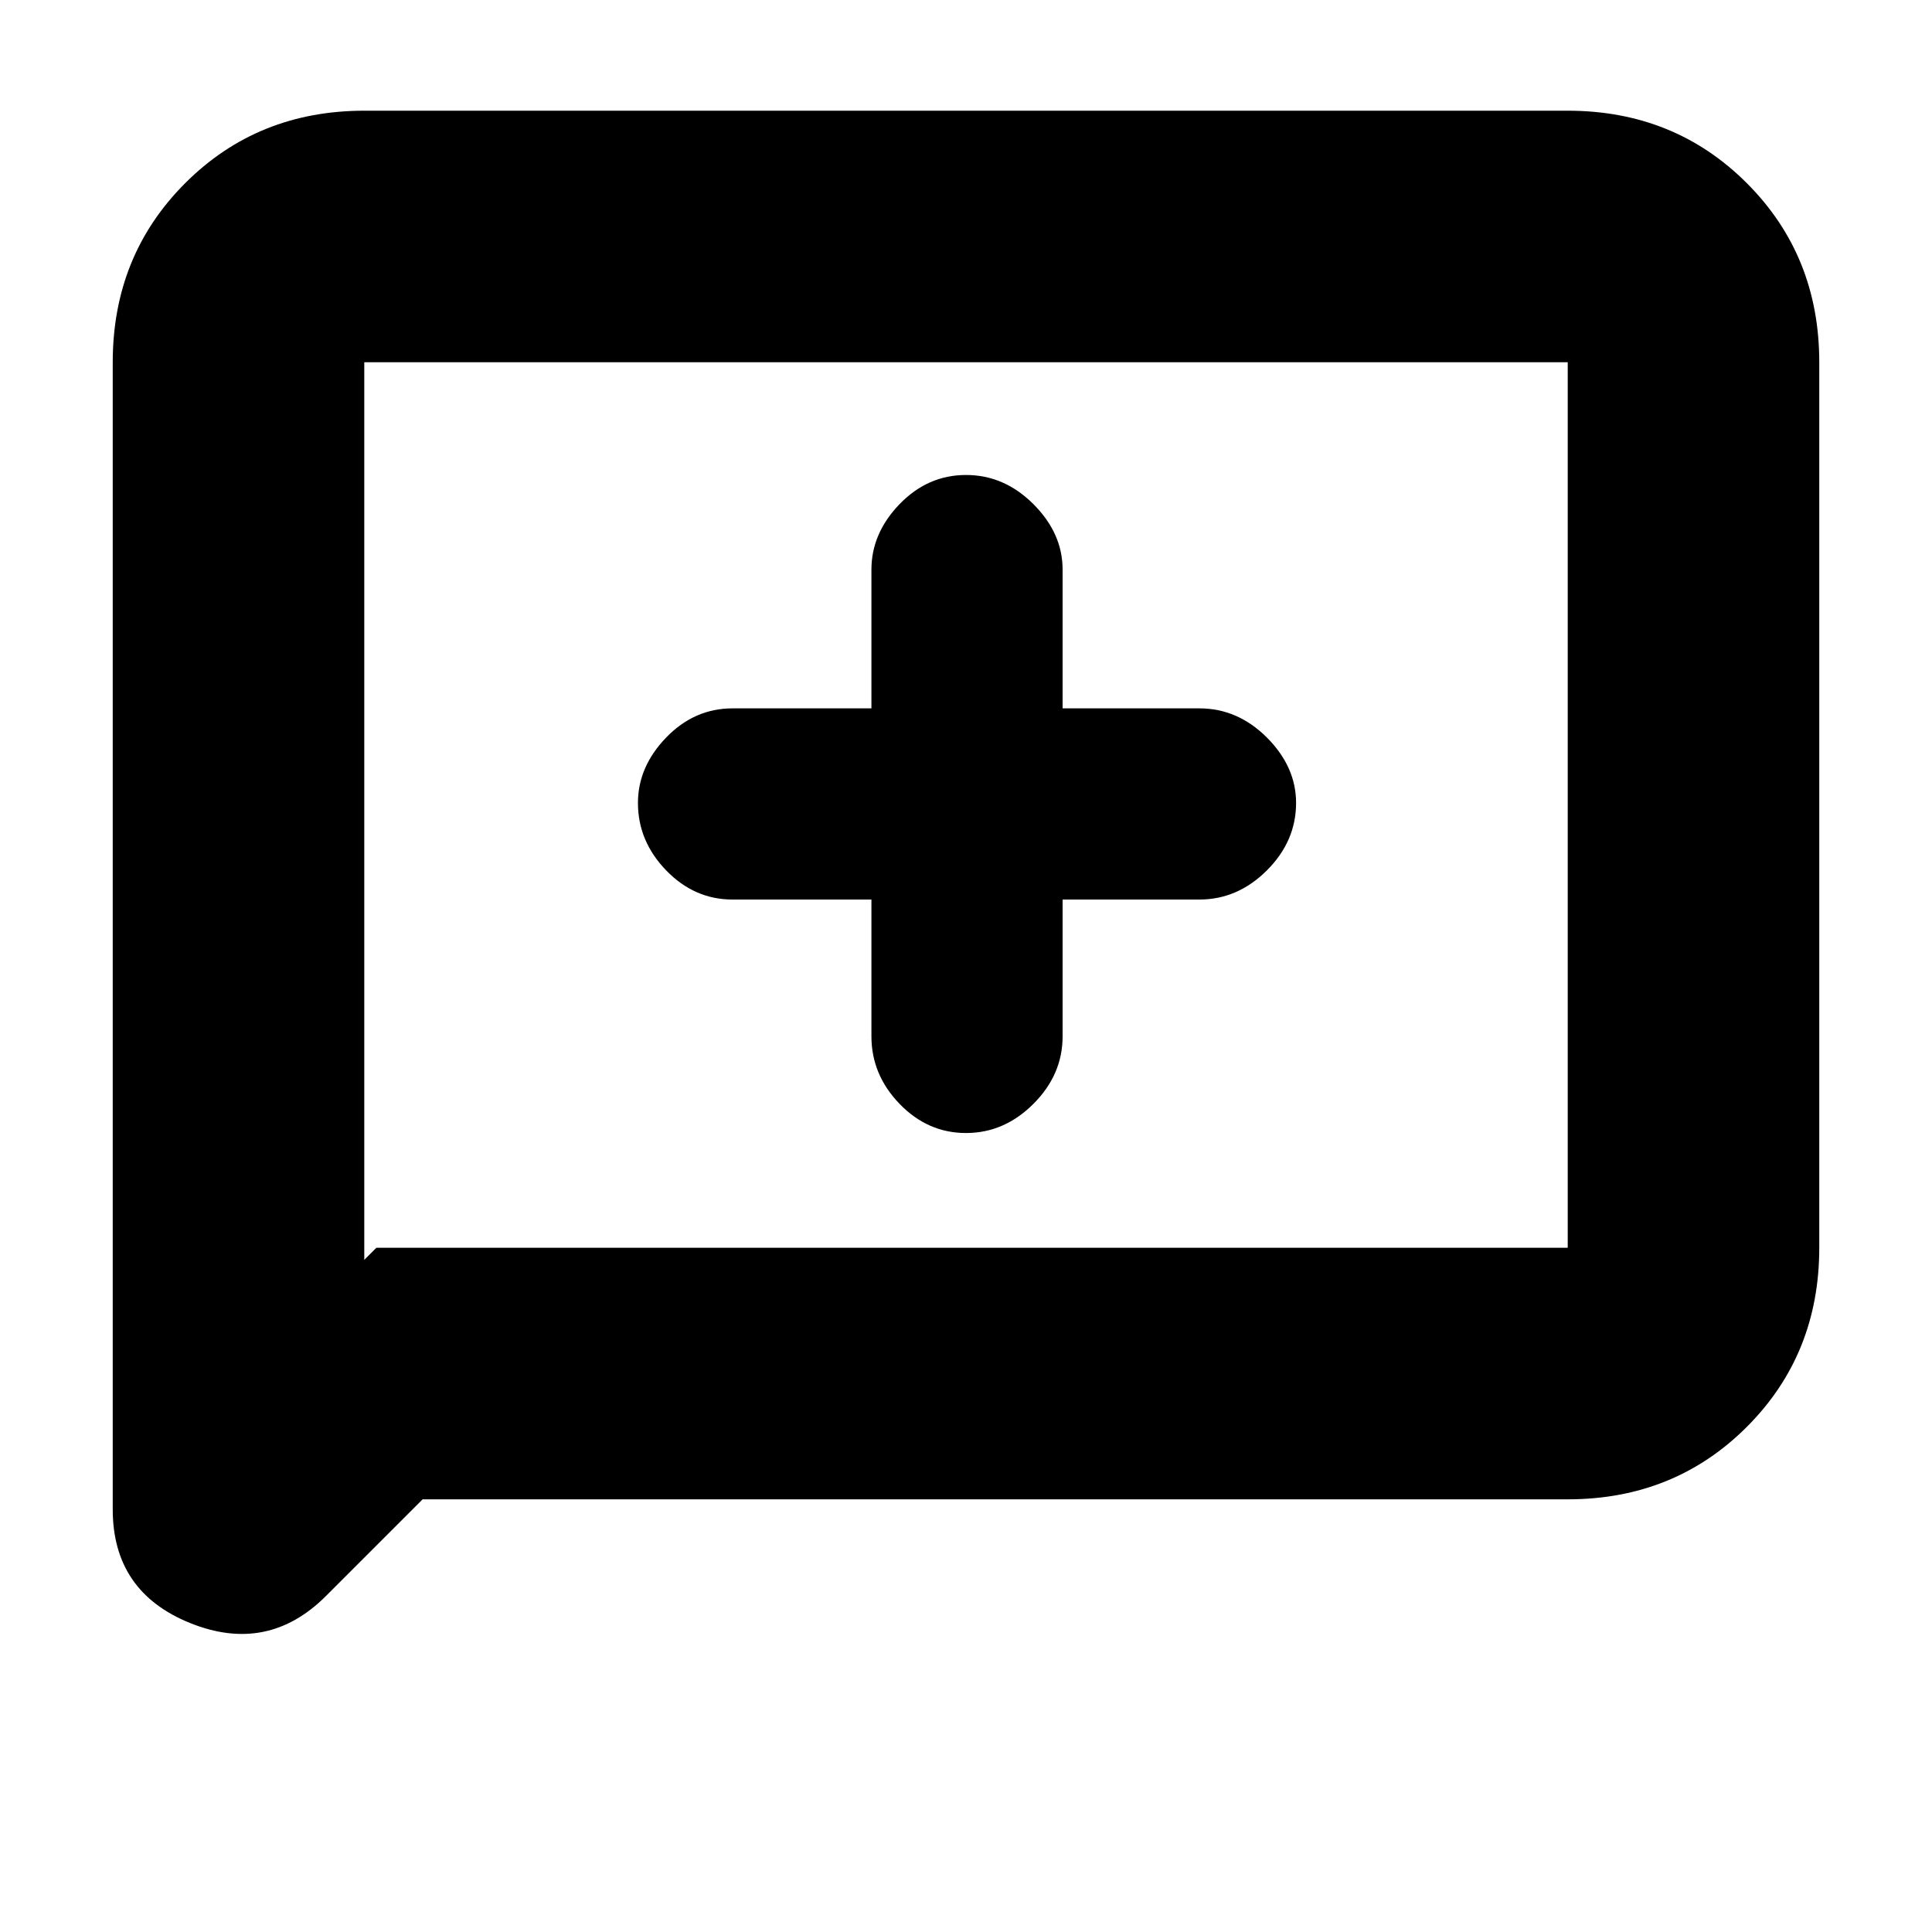 <svg xmlns="http://www.w3.org/2000/svg" height="20" width="20"><path d="M10 11.729Q10.396 11.729 10.698 11.427Q11 11.125 11 10.729V9.312H12.417Q12.812 9.312 13.115 9.01Q13.417 8.708 13.417 8.312Q13.417 7.938 13.115 7.635Q12.812 7.333 12.417 7.333H11V5.896Q11 5.521 10.698 5.219Q10.396 4.917 10 4.917Q9.604 4.917 9.312 5.219Q9.021 5.521 9.021 5.896V7.333H7.583Q7.188 7.333 6.896 7.635Q6.604 7.938 6.604 8.312Q6.604 8.708 6.896 9.01Q7.188 9.312 7.583 9.312H9.021V10.729Q9.021 11.125 9.312 11.427Q9.604 11.729 10 11.729ZM1.167 15.625V3.75Q1.167 2.646 1.917 1.896Q2.667 1.146 3.771 1.146H16.229Q17.333 1.146 18.083 1.896Q18.833 2.646 18.833 3.75V12.917Q18.833 14.021 18.083 14.771Q17.333 15.521 16.229 15.521H4.375L3.375 16.521Q2.771 17.125 1.969 16.802Q1.167 16.479 1.167 15.625ZM3.771 13.042 3.896 12.917H16.229Q16.229 12.917 16.229 12.917Q16.229 12.917 16.229 12.917V3.75Q16.229 3.75 16.229 3.75Q16.229 3.75 16.229 3.75H3.771Q3.771 3.75 3.771 3.75Q3.771 3.75 3.771 3.75ZM3.771 3.75Q3.771 3.75 3.771 3.75Q3.771 3.75 3.771 3.75Q3.771 3.75 3.771 3.75Q3.771 3.75 3.771 3.75V12.917Q3.771 12.917 3.771 12.917Q3.771 12.917 3.771 12.917V13.042Z"/></svg>